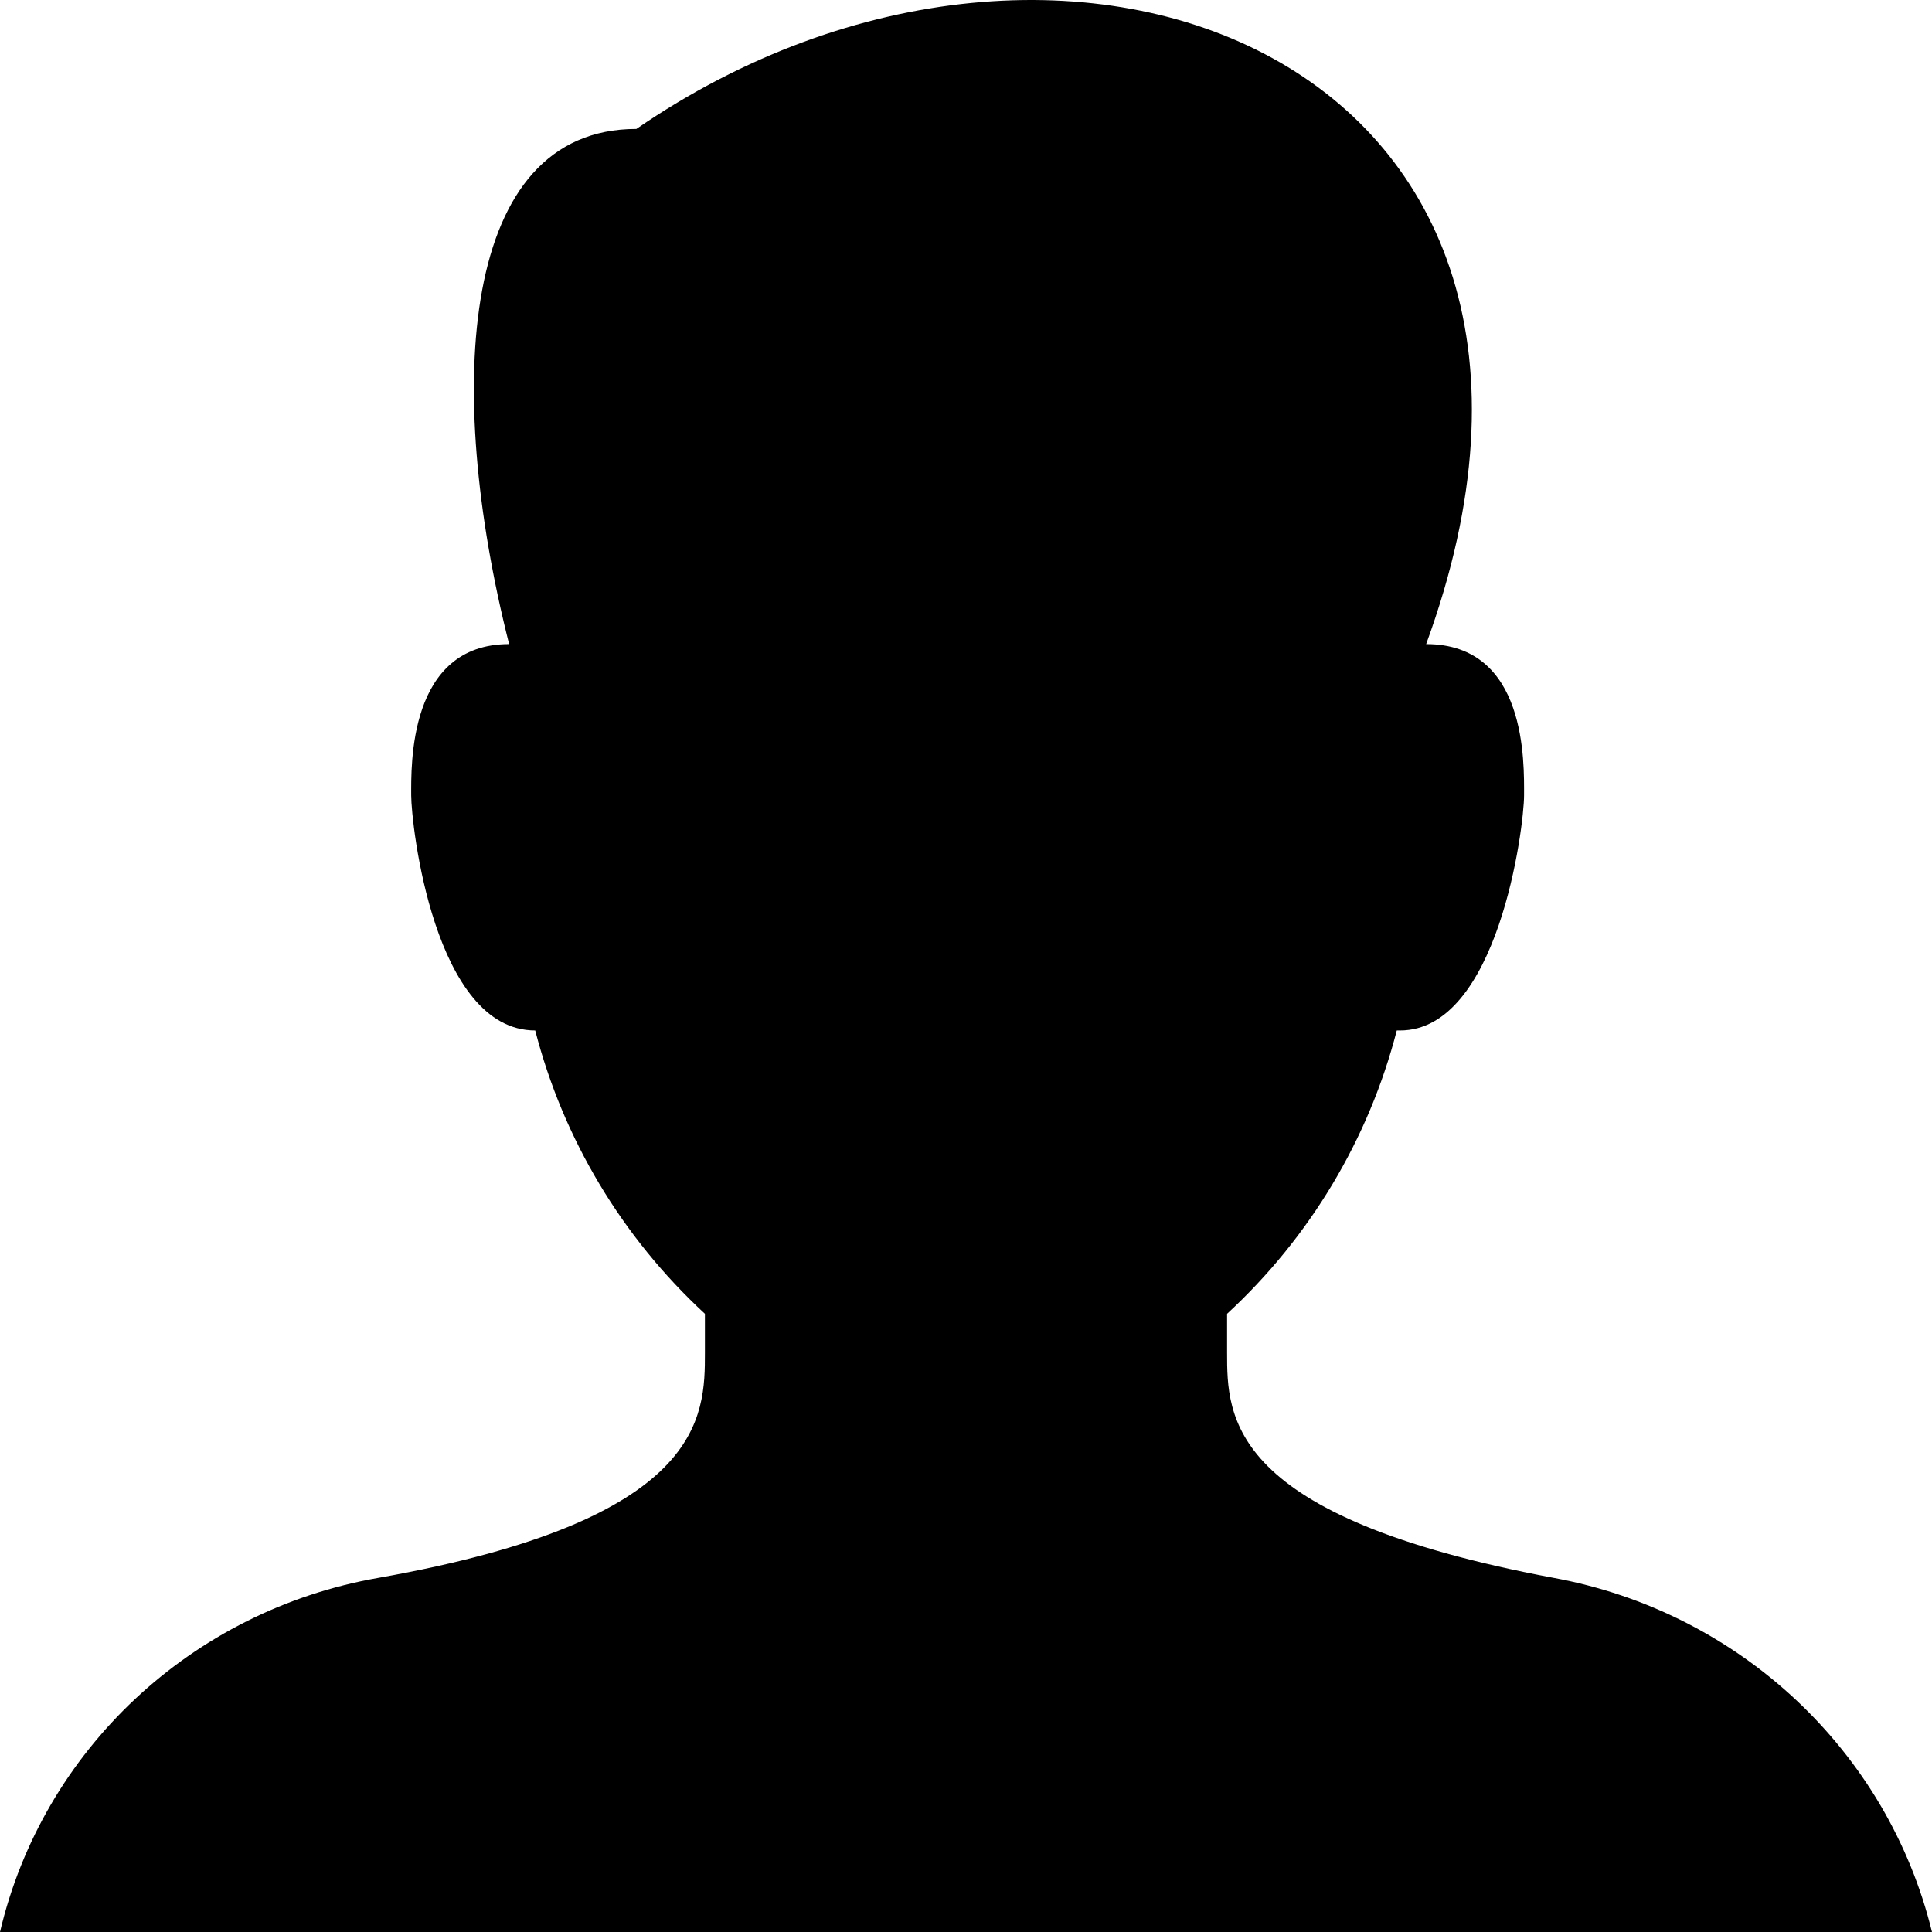 <svg width="1000" height="1000" viewBox="0 0 1000 1000" xmlns="http://www.w3.org/2000/svg"><path d="M804.054 816.68c-168.919-31.665-168.919-83.328-168.919-116.66v-19.998c42.878-39.603 73.36-90.496 87.838-146.656h1.69c50.675 0 64.188-104.993 64.188-121.659 0-16.665 1.69-78.328-50.675-78.328C847.973 33.4 552.365-86.59 329.392 66.731c-91.216 0-99.662 133.324-65.878 266.648-52.365 0-50.676 63.33-50.676 78.328 0 15 11.824 121.659 64.189 121.659 14.478 56.16 44.96 107.053 87.838 146.656v19.999c0 33.33 0 86.66-168.92 116.658C99.304 833.537 22.192 905.681 0 1000h1000c-22.985-93.868-99.718-165.656-195.946-183.32z"/></svg>